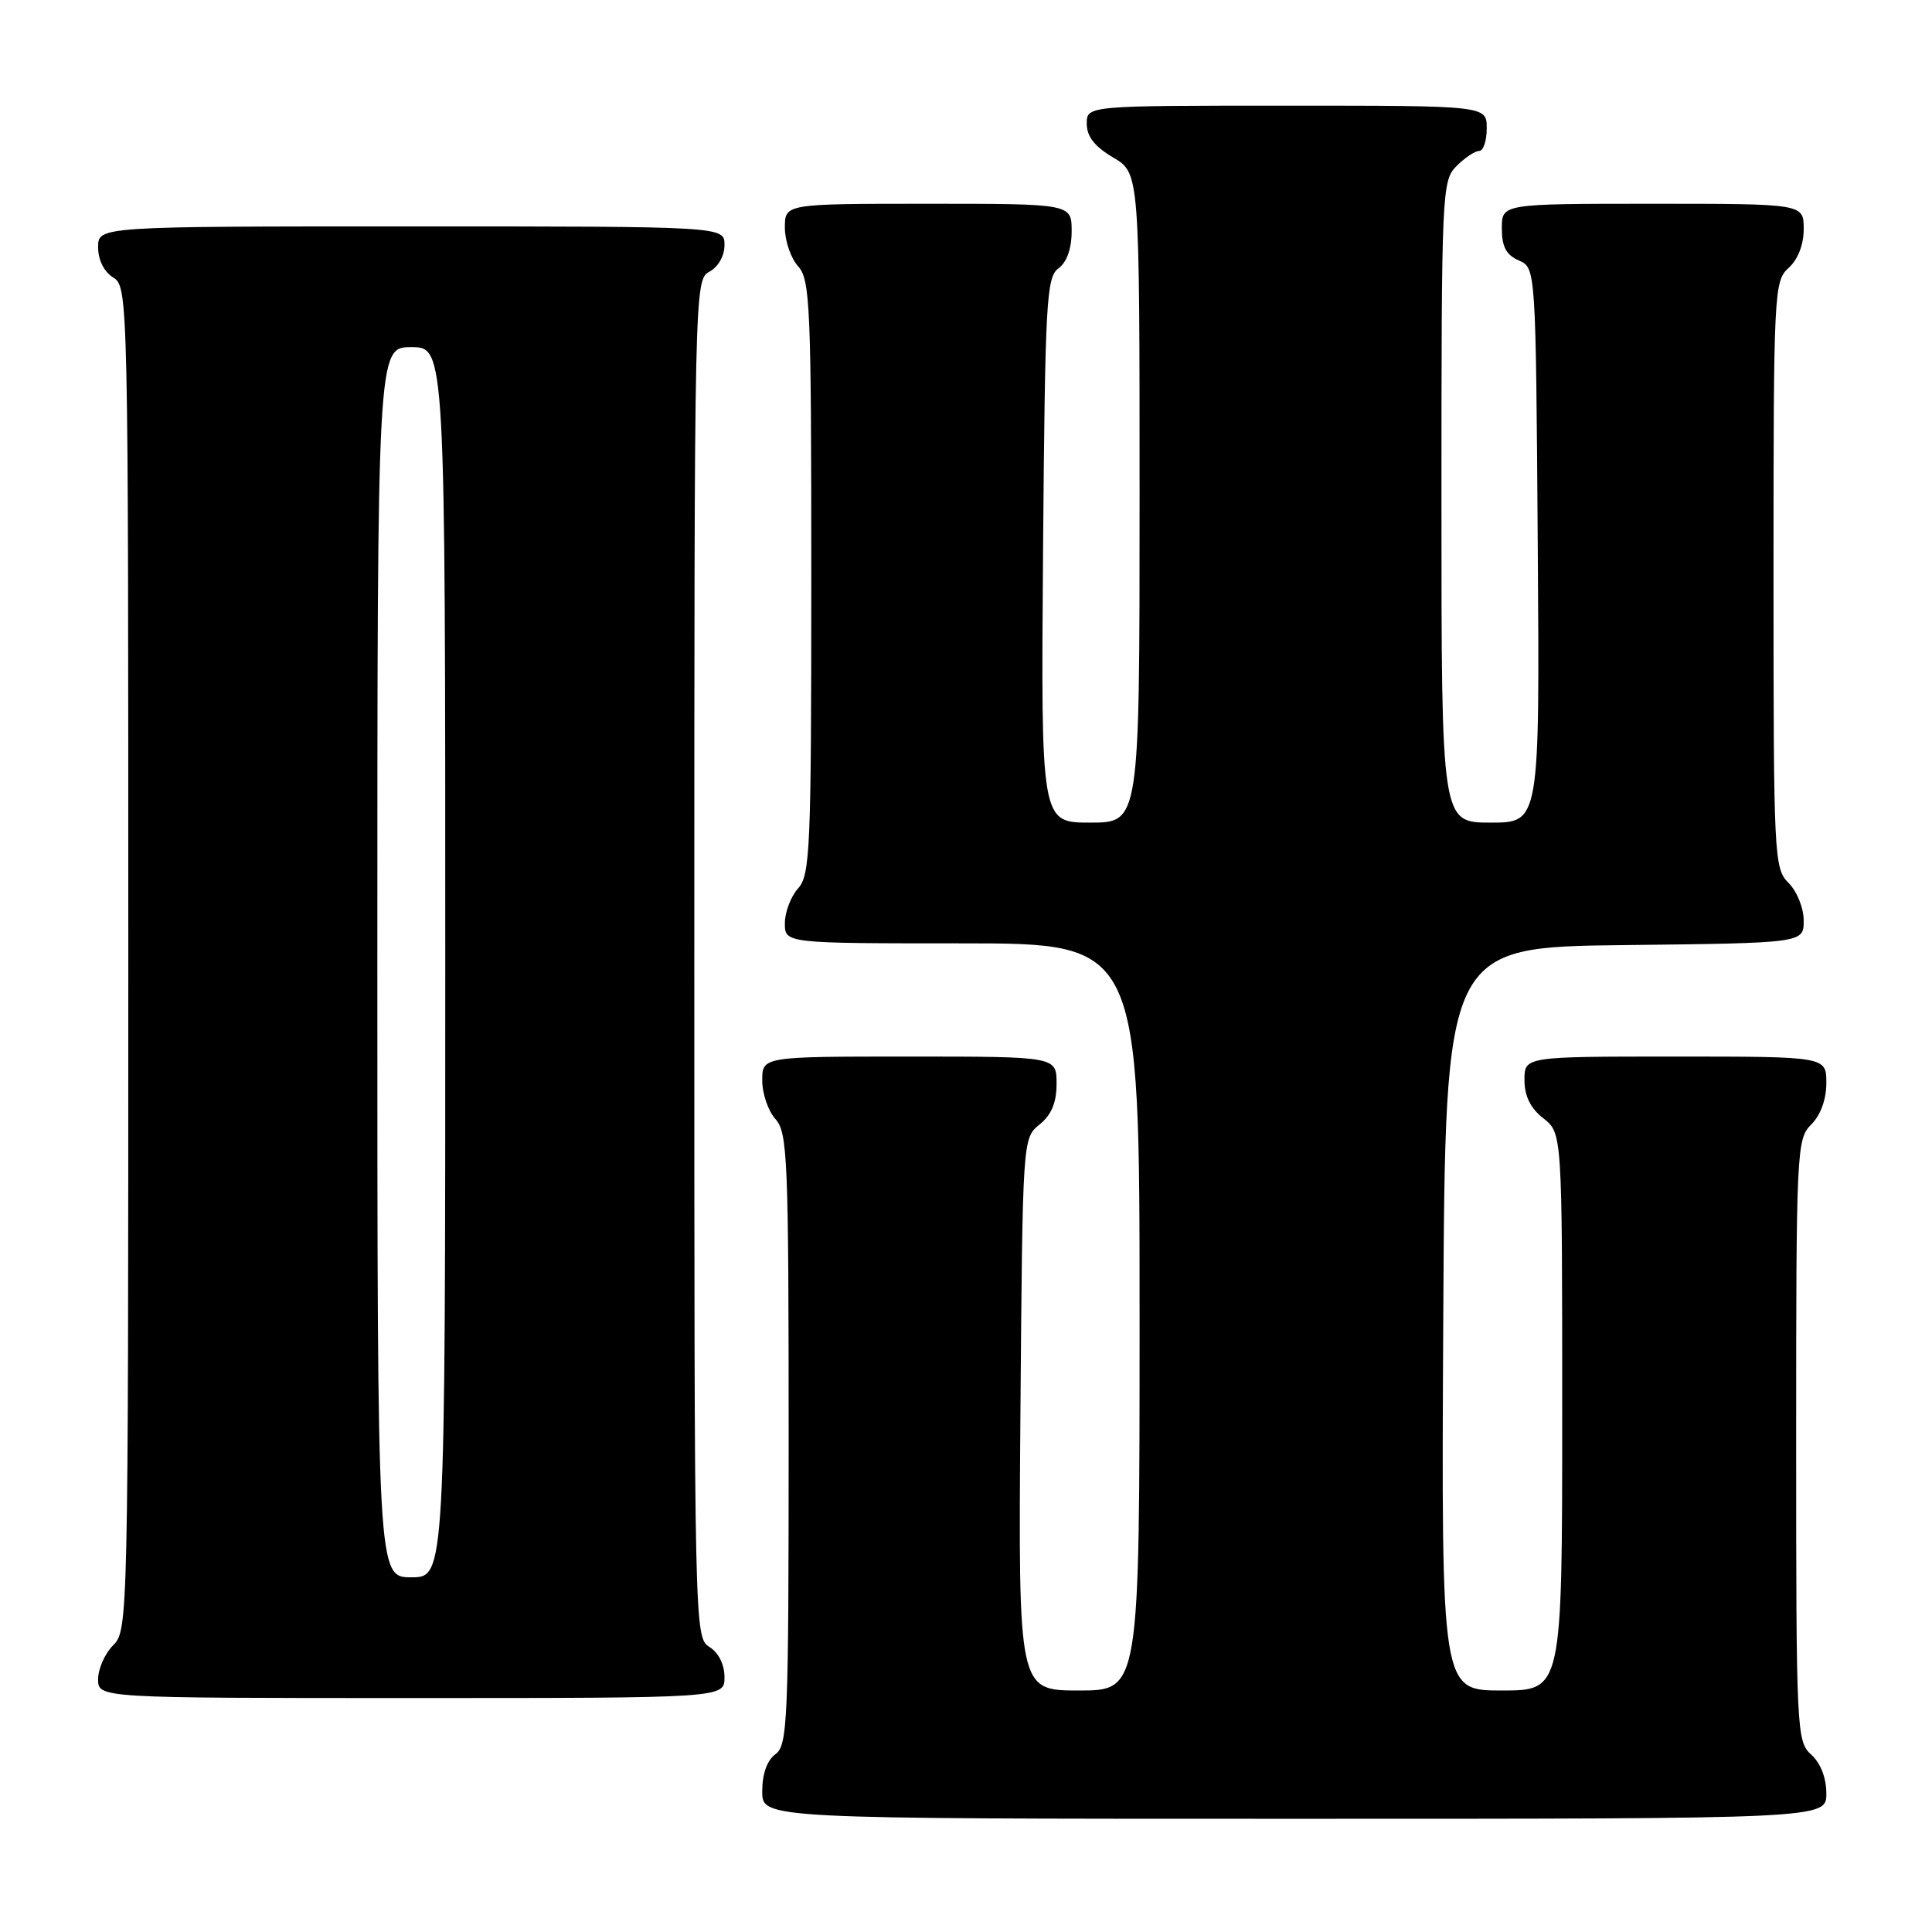 <?xml version="1.0" encoding="UTF-8" standalone="no"?>
<!DOCTYPE svg PUBLIC "-//W3C//DTD SVG 1.1//EN" "http://www.w3.org/Graphics/SVG/1.1/DTD/svg11.dtd" >
<svg xmlns="http://www.w3.org/2000/svg" xmlns:xlink="http://www.w3.org/1999/xlink" version="1.1" viewBox="0 0 256 256">
 <g >
 <path fill="currentColor"
d=" M 242.00 237.65 C 242.00 235.58 241.24 233.62 240.00 232.50 C 238.06 230.75 238.00 229.42 238.00 190.85 C 238.00 152.33 238.07 150.93 240.00 149.00 C 241.24 147.76 242.00 145.67 242.00 143.50 C 242.00 140.00 242.00 140.00 222.00 140.00 C 202.00 140.00 202.00 140.00 202.00 143.11 C 202.00 145.23 202.79 146.84 204.50 148.18 C 207.00 150.15 207.00 150.15 207.00 187.07 C 207.00 224.00 207.00 224.00 198.99 224.00 C 190.98 224.00 190.98 224.00 191.24 174.75 C 191.50 125.50 191.50 125.50 215.25 125.23 C 239.00 124.96 239.00 124.96 239.00 121.98 C 239.00 120.33 238.11 118.11 237.00 117.00 C 235.07 115.07 235.00 113.67 235.00 76.15 C 235.00 38.58 235.07 37.25 237.00 35.50 C 238.24 34.38 239.00 32.42 239.00 30.35 C 239.00 27.00 239.00 27.00 219.00 27.00 C 199.00 27.00 199.00 27.00 199.00 30.26 C 199.00 32.69 199.58 33.78 201.25 34.51 C 203.50 35.50 203.50 35.50 203.76 72.25 C 204.02 109.00 204.02 109.00 197.51 109.00 C 191.00 109.00 191.00 109.00 191.00 66.50 C 191.00 25.33 191.06 23.94 193.00 22.00 C 194.10 20.90 195.45 20.00 196.00 20.00 C 196.55 20.00 197.00 18.65 197.00 17.00 C 197.00 14.00 197.00 14.00 170.50 14.00 C 144.00 14.00 144.00 14.00 144.00 16.40 C 144.00 18.09 145.05 19.42 147.50 20.87 C 151.00 22.93 151.00 22.93 151.00 65.97 C 151.00 109.00 151.00 109.00 144.46 109.00 C 137.93 109.00 137.93 109.00 138.21 72.92 C 138.48 39.91 138.65 36.73 140.25 35.56 C 141.36 34.75 142.00 32.95 142.00 30.64 C 142.00 27.00 142.00 27.00 123.00 27.00 C 104.00 27.00 104.00 27.00 104.00 30.17 C 104.00 31.92 104.79 34.21 105.75 35.28 C 107.35 37.05 107.50 40.48 107.50 76.50 C 107.50 112.52 107.35 115.95 105.75 117.72 C 104.79 118.79 104.00 120.86 104.00 122.33 C 104.00 125.00 104.00 125.00 127.50 125.00 C 151.00 125.00 151.00 125.00 151.00 174.50 C 151.00 224.00 151.00 224.00 142.96 224.00 C 134.93 224.00 134.93 224.00 135.21 187.41 C 135.50 150.83 135.50 150.82 137.75 149.00 C 139.33 147.72 140.00 146.11 140.00 143.59 C 140.00 140.00 140.00 140.00 120.50 140.00 C 101.00 140.00 101.00 140.00 101.00 143.17 C 101.00 144.92 101.79 147.21 102.75 148.28 C 104.36 150.05 104.50 153.54 104.50 190.69 C 104.50 228.08 104.37 231.26 102.75 232.44 C 101.64 233.25 101.00 235.05 101.00 237.36 C 101.00 241.00 101.00 241.00 171.50 241.00 C 242.00 241.00 242.00 241.00 242.00 237.65 Z  M 96.00 222.24 C 96.00 220.56 95.22 218.99 94.00 218.23 C 92.02 217.00 92.00 215.90 92.00 127.03 C 92.00 38.09 92.02 37.06 94.00 36.00 C 95.17 35.37 96.00 33.91 96.00 32.46 C 96.00 30.00 96.00 30.00 54.50 30.00 C 13.00 30.00 13.00 30.00 13.00 32.76 C 13.00 34.44 13.78 36.01 15.00 36.77 C 16.98 38.00 17.00 39.10 17.00 127.01 C 17.00 214.67 16.97 216.03 15.00 218.00 C 13.90 219.10 13.00 221.12 13.00 222.50 C 13.00 225.00 13.00 225.00 54.50 225.00 C 96.00 225.00 96.00 225.00 96.00 222.24 Z  M 50.00 127.50 C 50.00 46.00 50.00 46.00 54.50 46.00 C 59.00 46.00 59.00 46.00 59.00 127.50 C 59.00 209.00 59.00 209.00 54.50 209.00 C 50.00 209.00 50.00 209.00 50.00 127.50 Z "/>
</g>
</svg>
